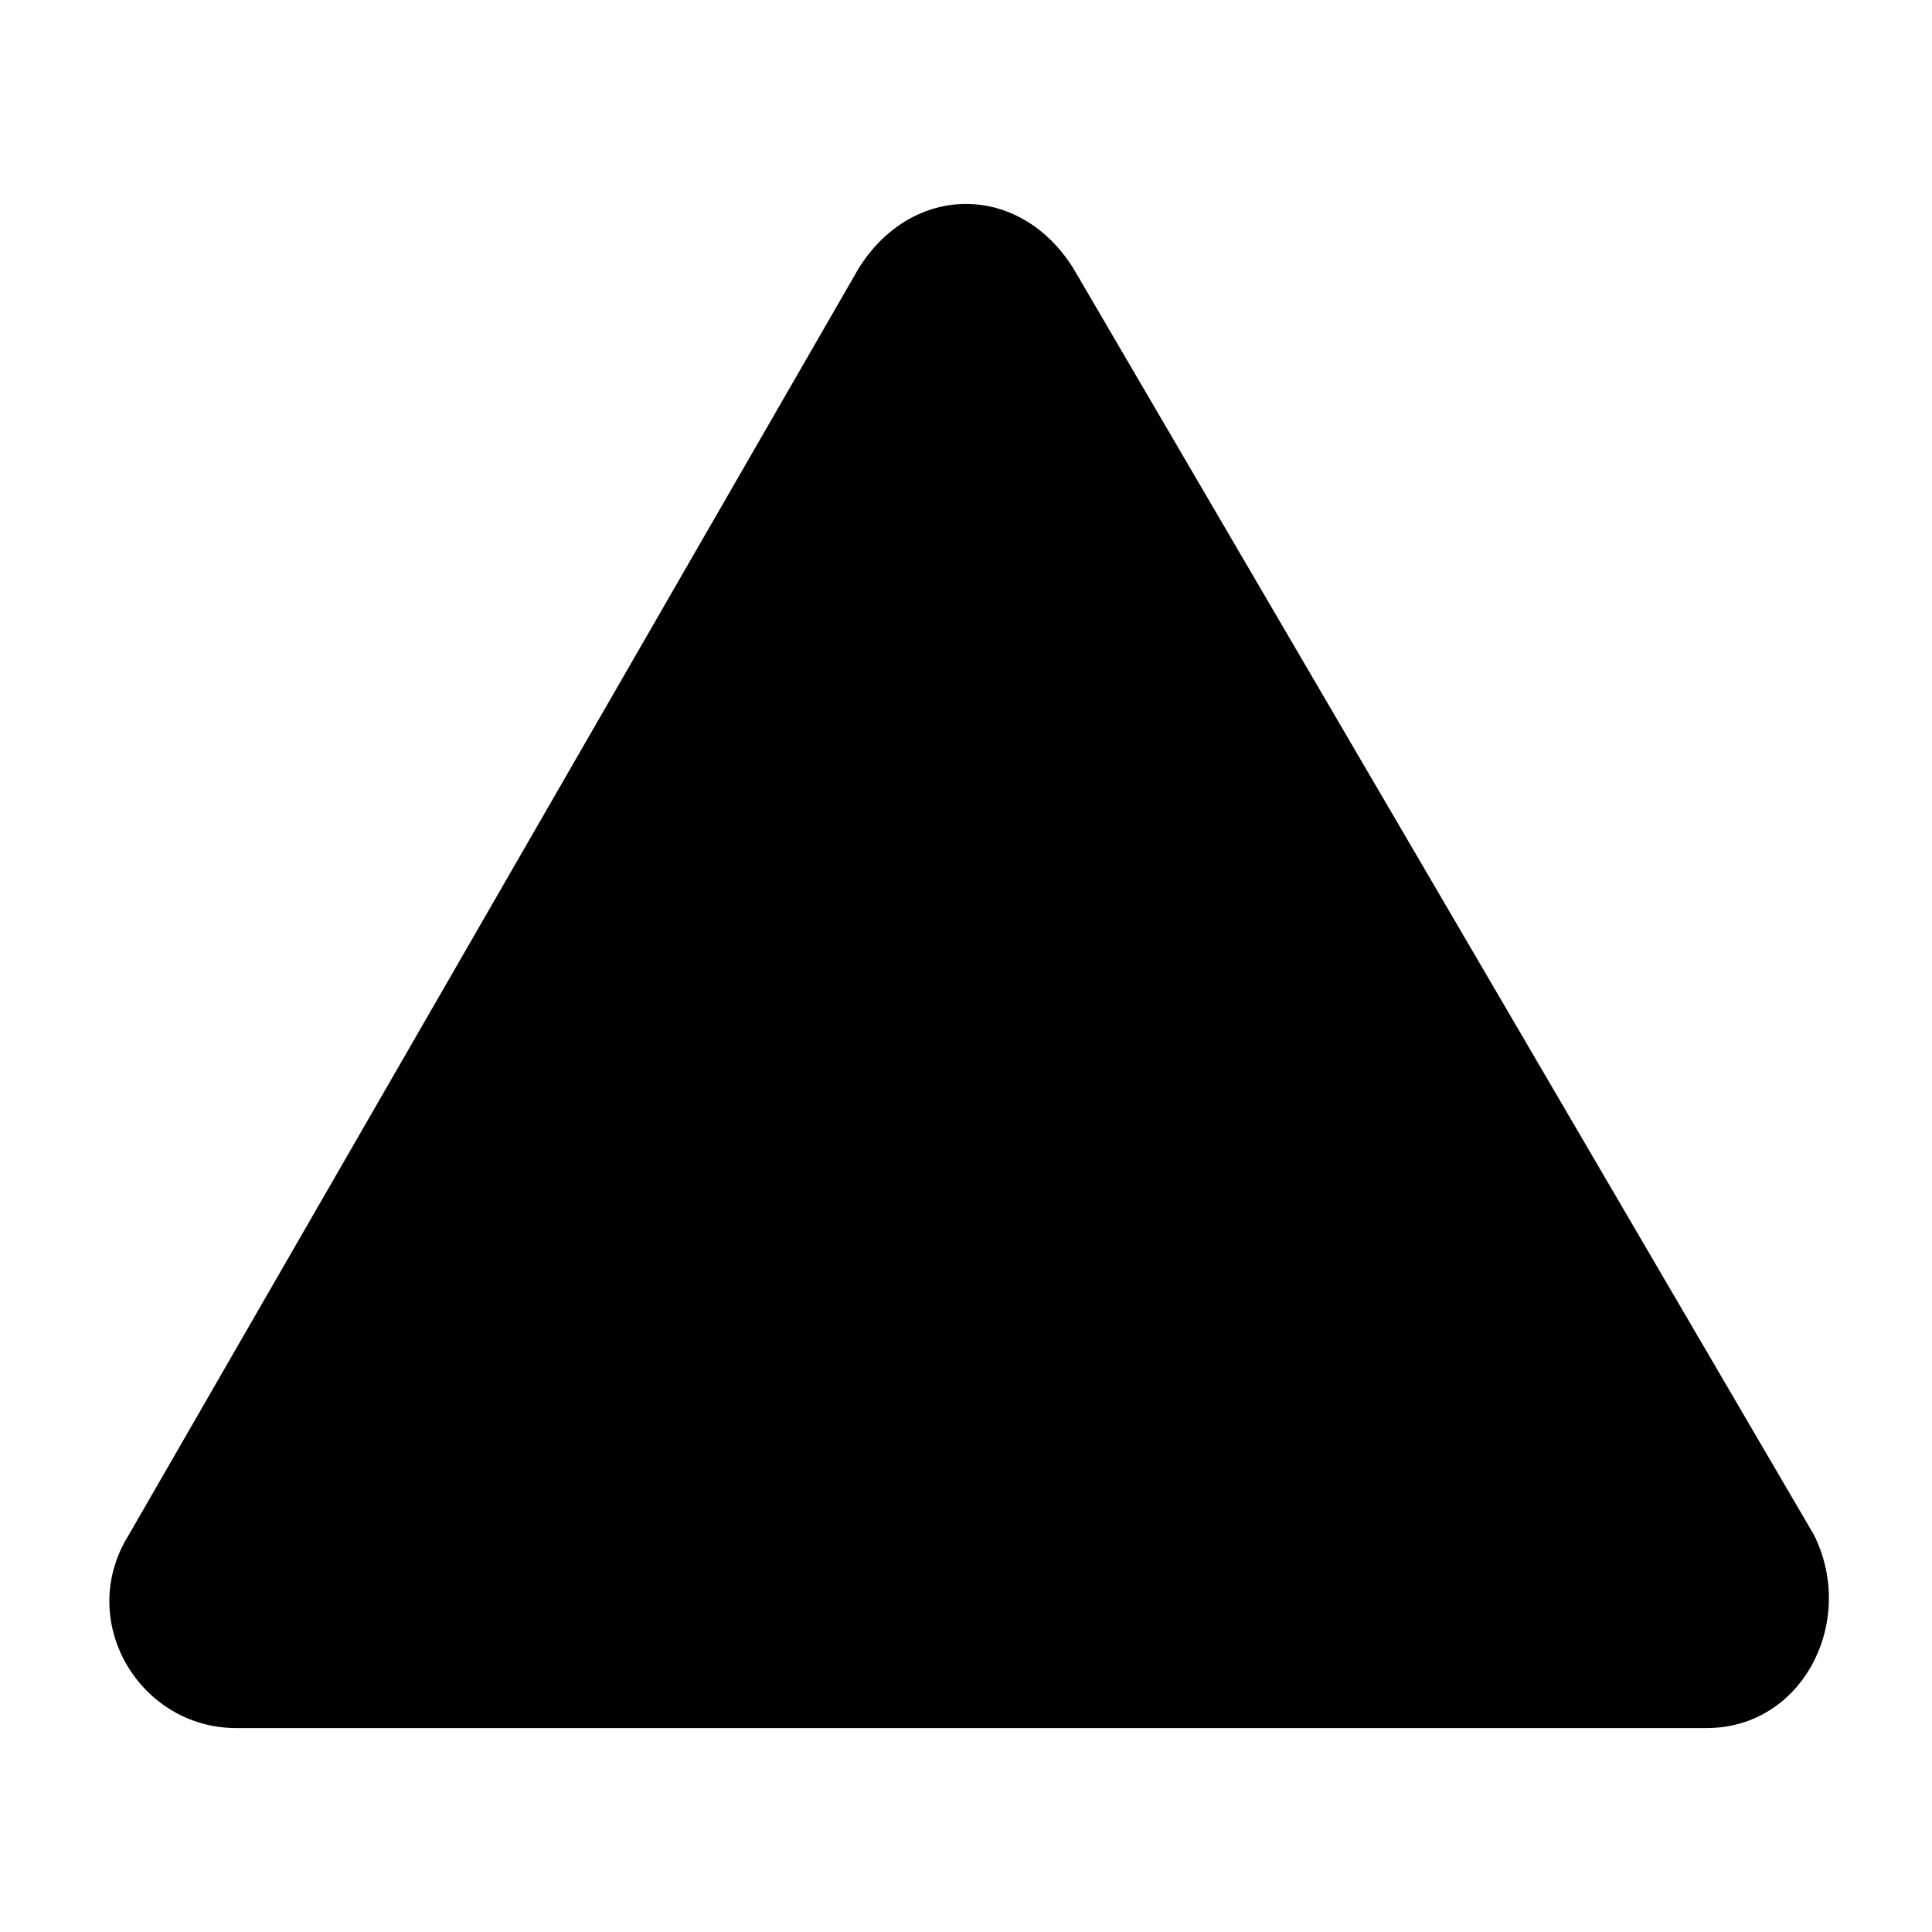 <svg xmlns="http://www.w3.org/2000/svg" width="18" height="18" viewBox="0 0 18 18">
  <title>Upvote</title>
  <path fill="#000" d="M8 2.5L1.2 14.3c-.5.8.1 1.8 1 1.8h13.7c.9 0 1.4-1 1-1.8L10 2.5c-.5-.8-1.5-.8-2 0z" />
</svg>
